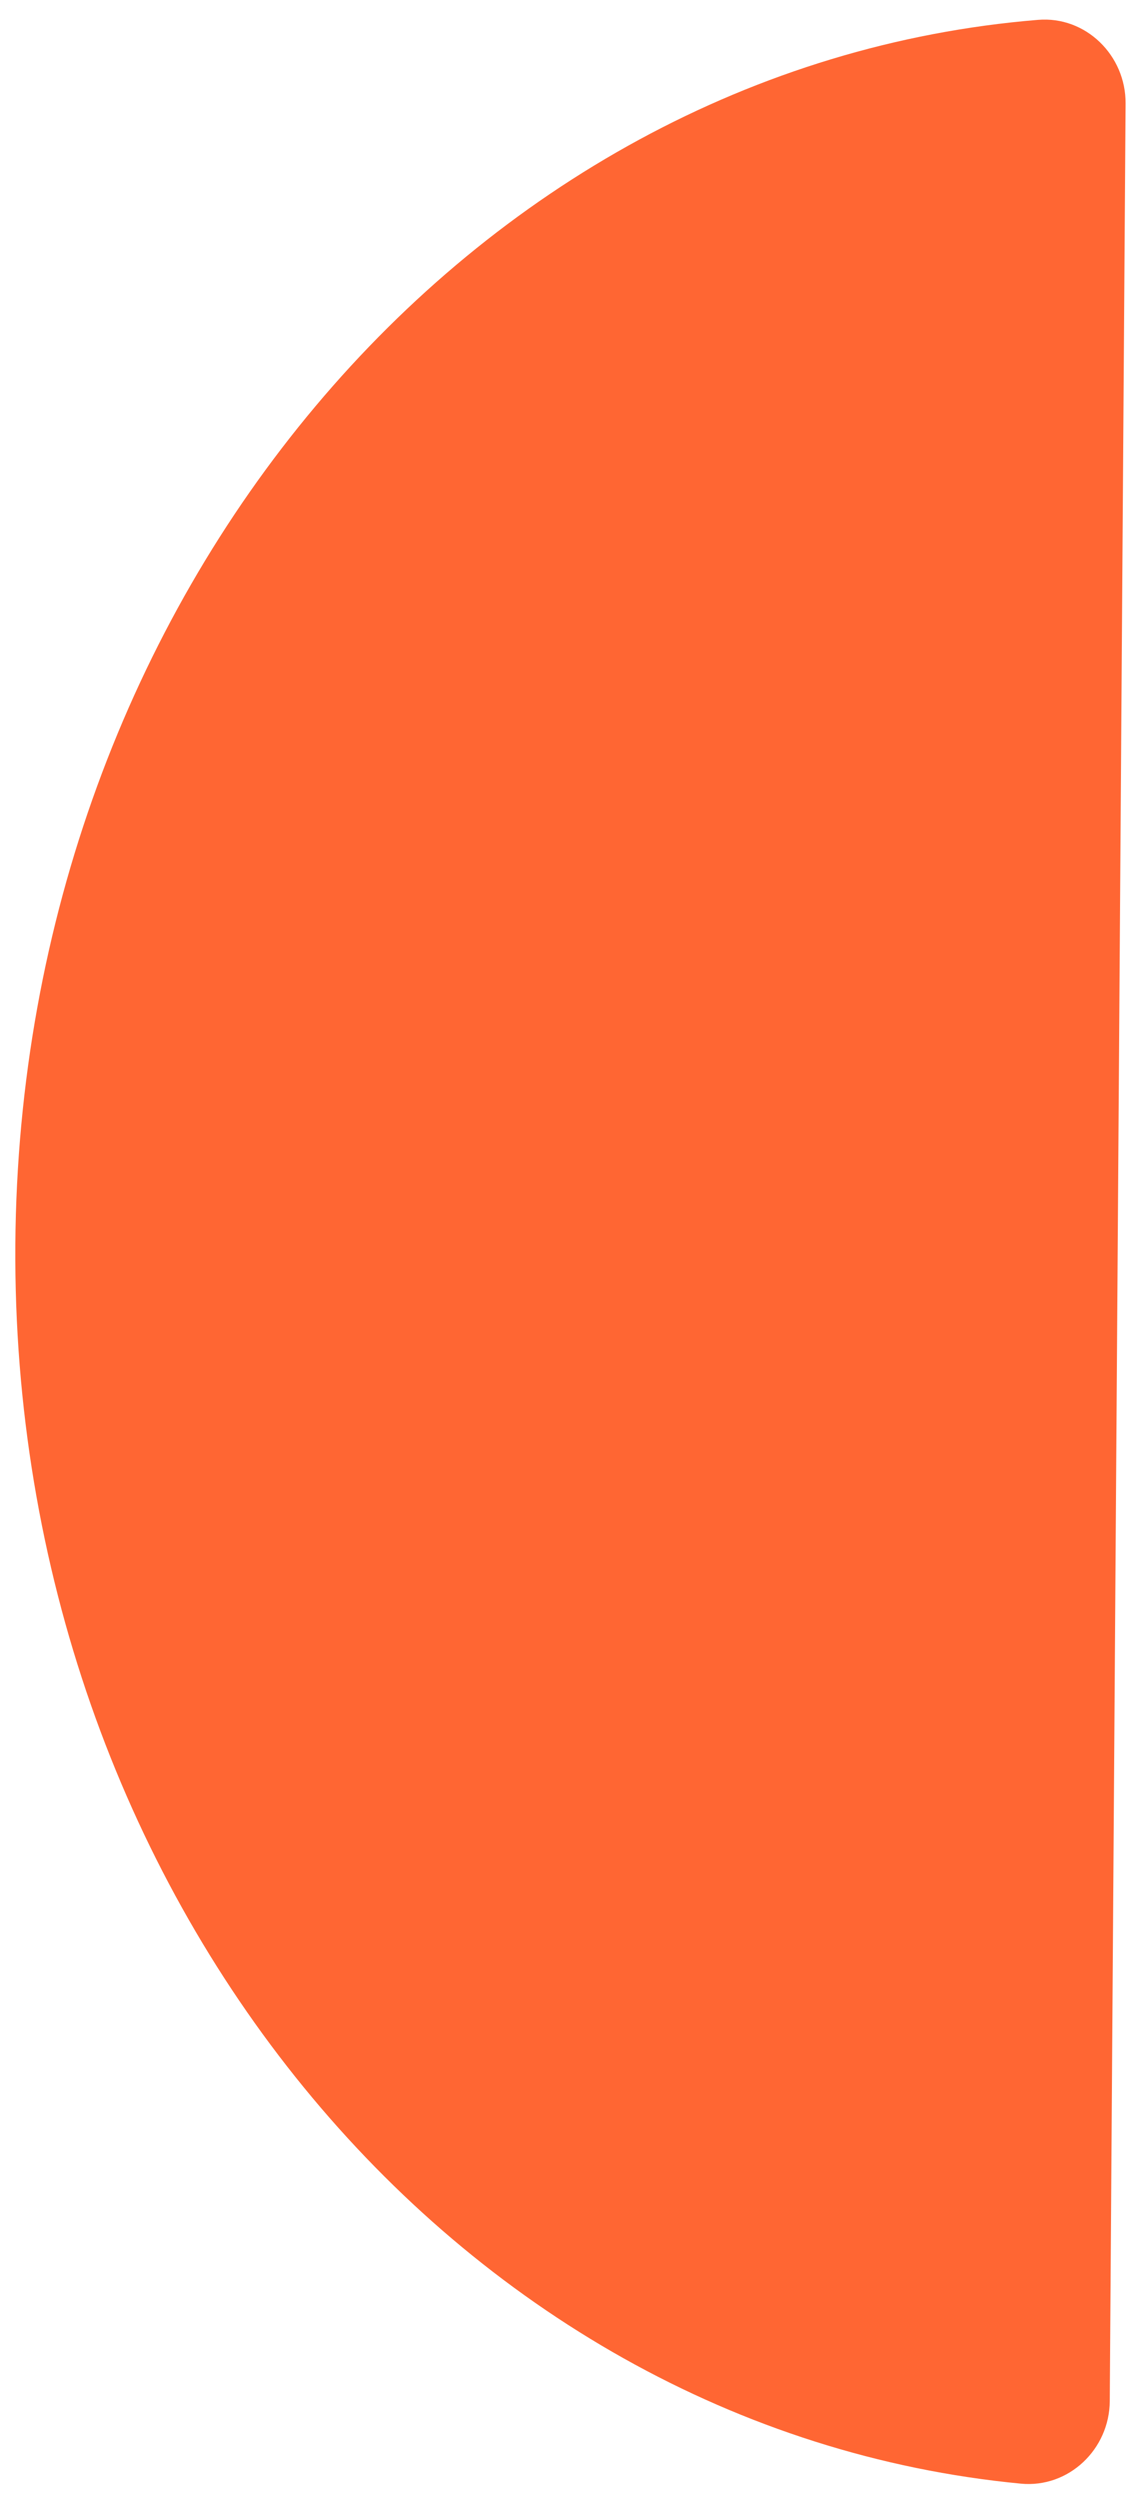 <svg width="33" height="73" fill="none" xmlns="http://www.w3.org/2000/svg"><path d="M32.409 70.112l.462-67.09c.01-1.405-1.164-2.56-2.56-2.442C13.73 1.94.579 17.391.448 36.346c-.13 18.954 12.8 34.586 29.367 36.173 1.394.132 2.584-1.001 2.594-2.407z" fill="#F63"/></svg>